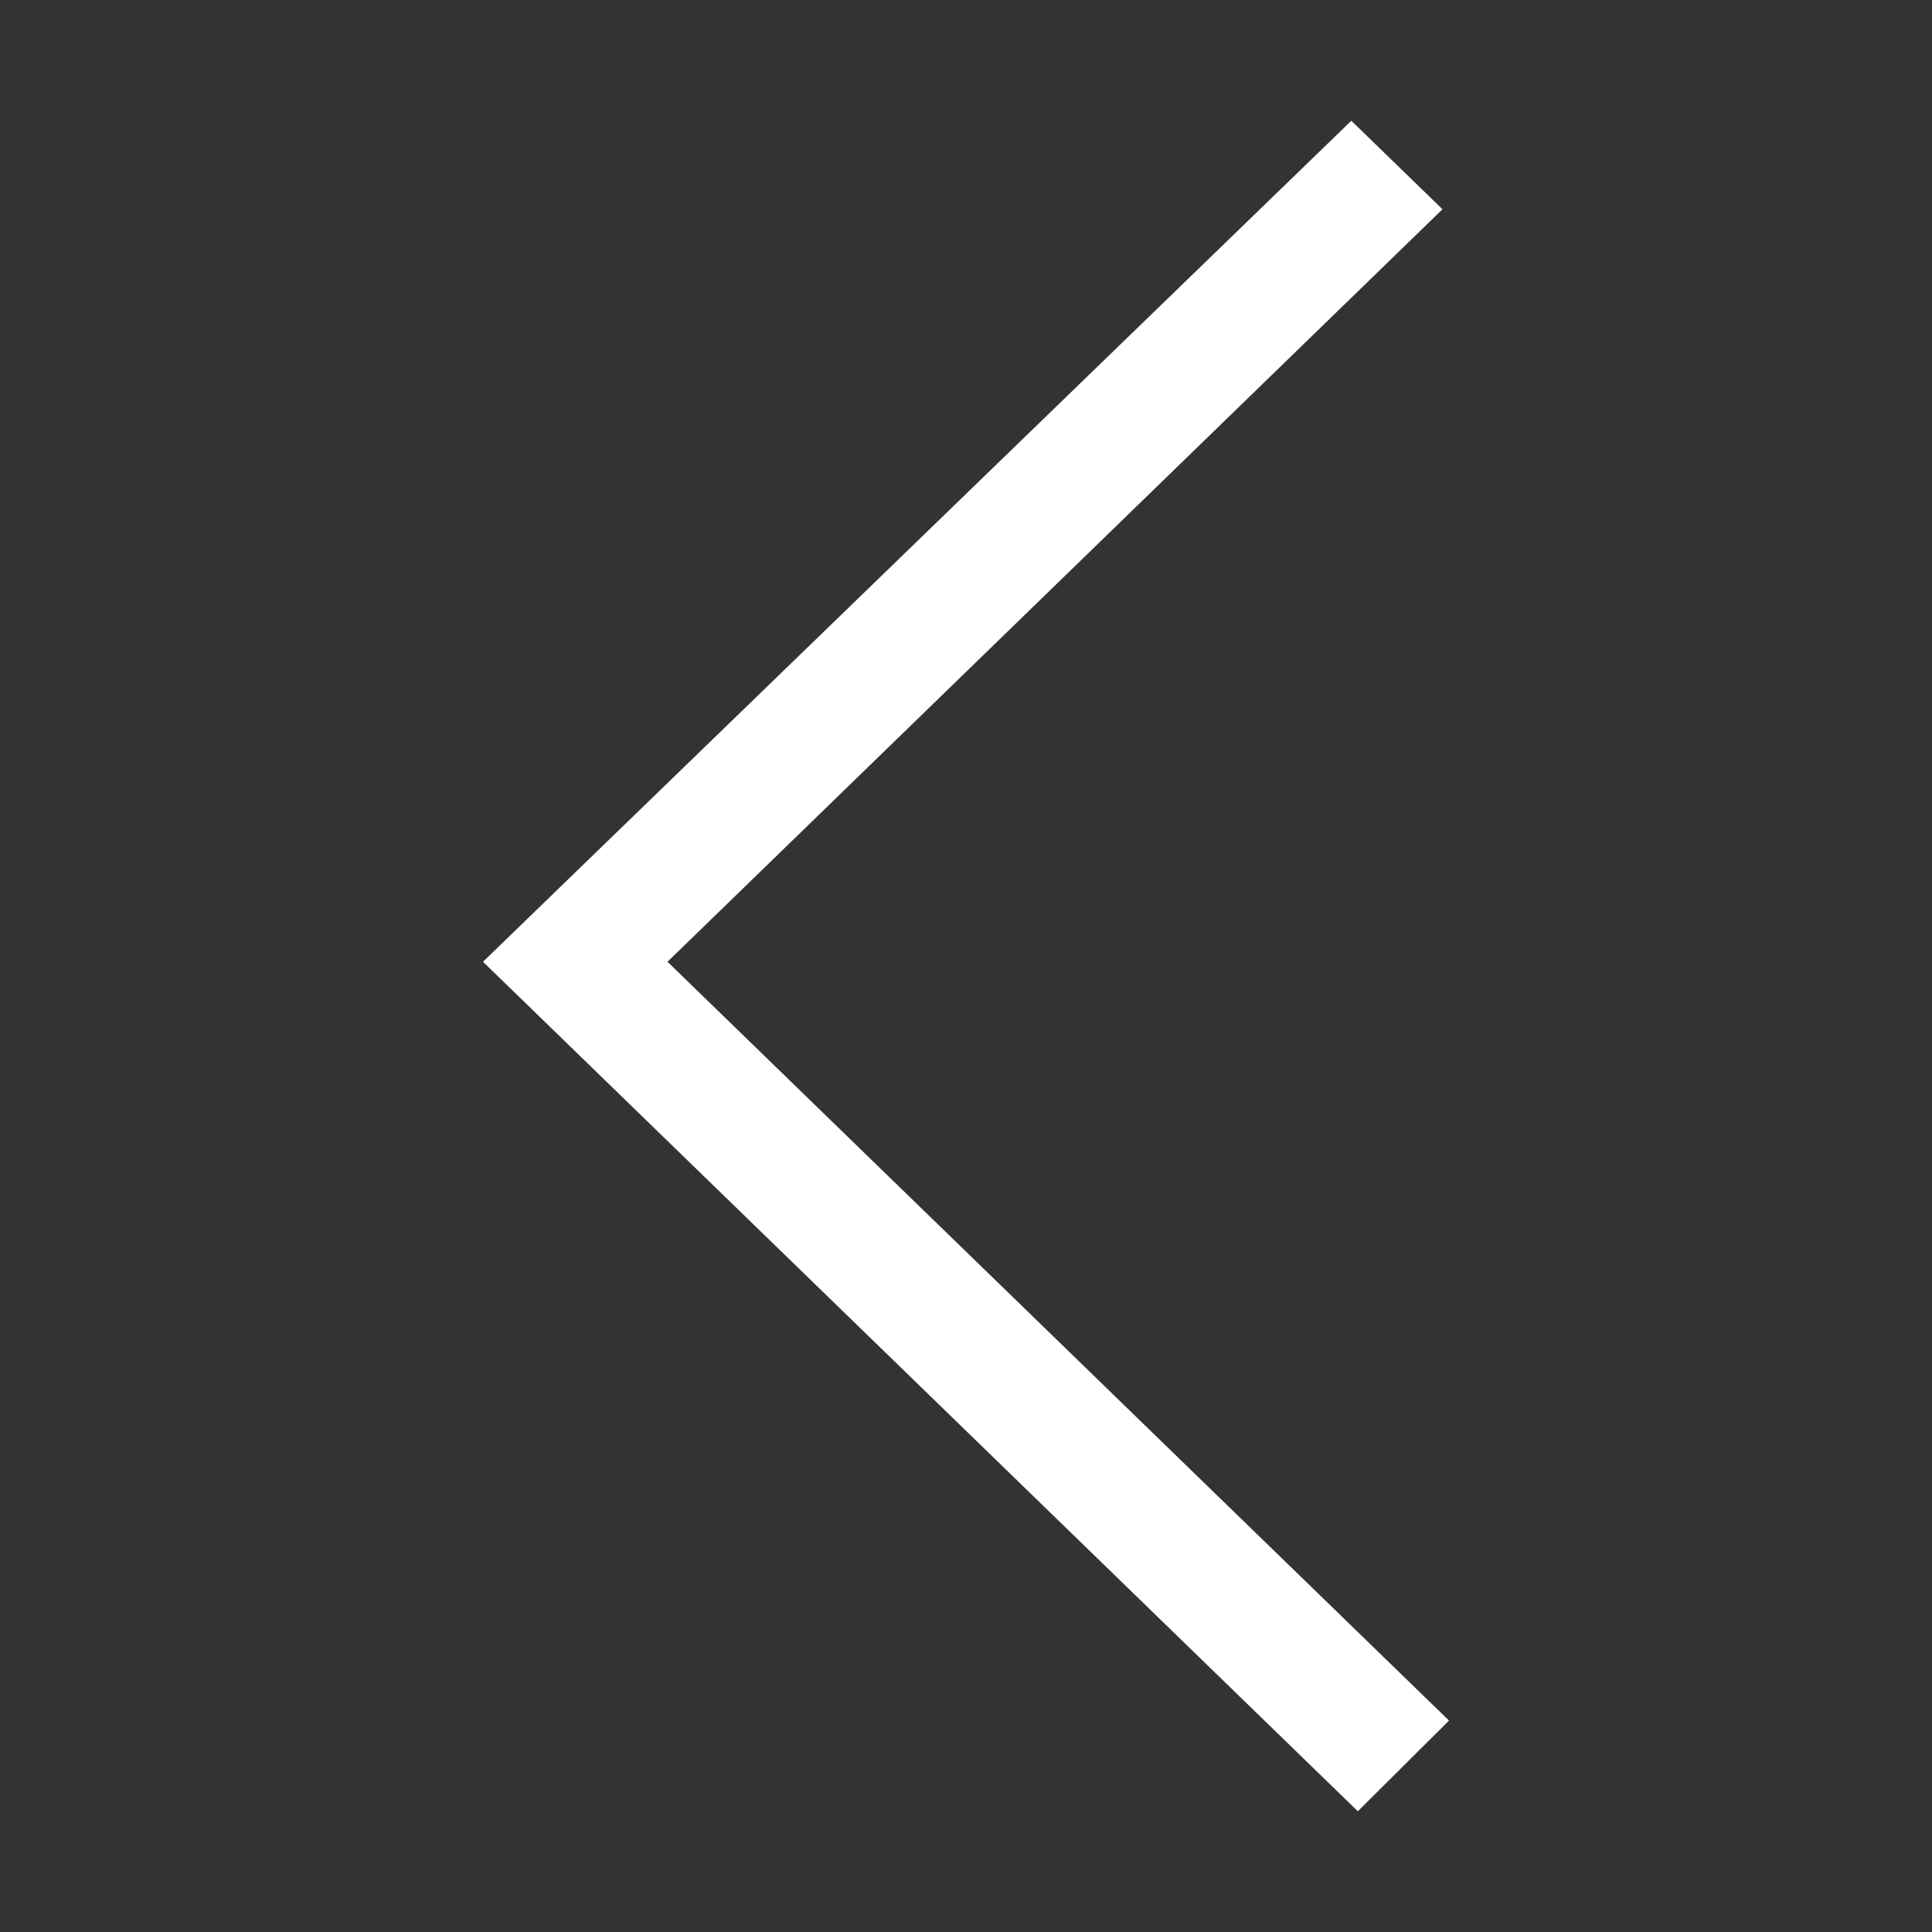 <svg width="16" height="16" viewBox="0 0 16 16" fill="none" xmlns="http://www.w3.org/2000/svg">
<rect x="0" y="0" width="16" height="16" fill="#333333" stroke="none"/>
<path d="M11.245 15L4 7.965L11.191 1L11.946 1.733L5.528 7.965L12 14.249L11.245 15Z" fill="white"/>
</svg>
